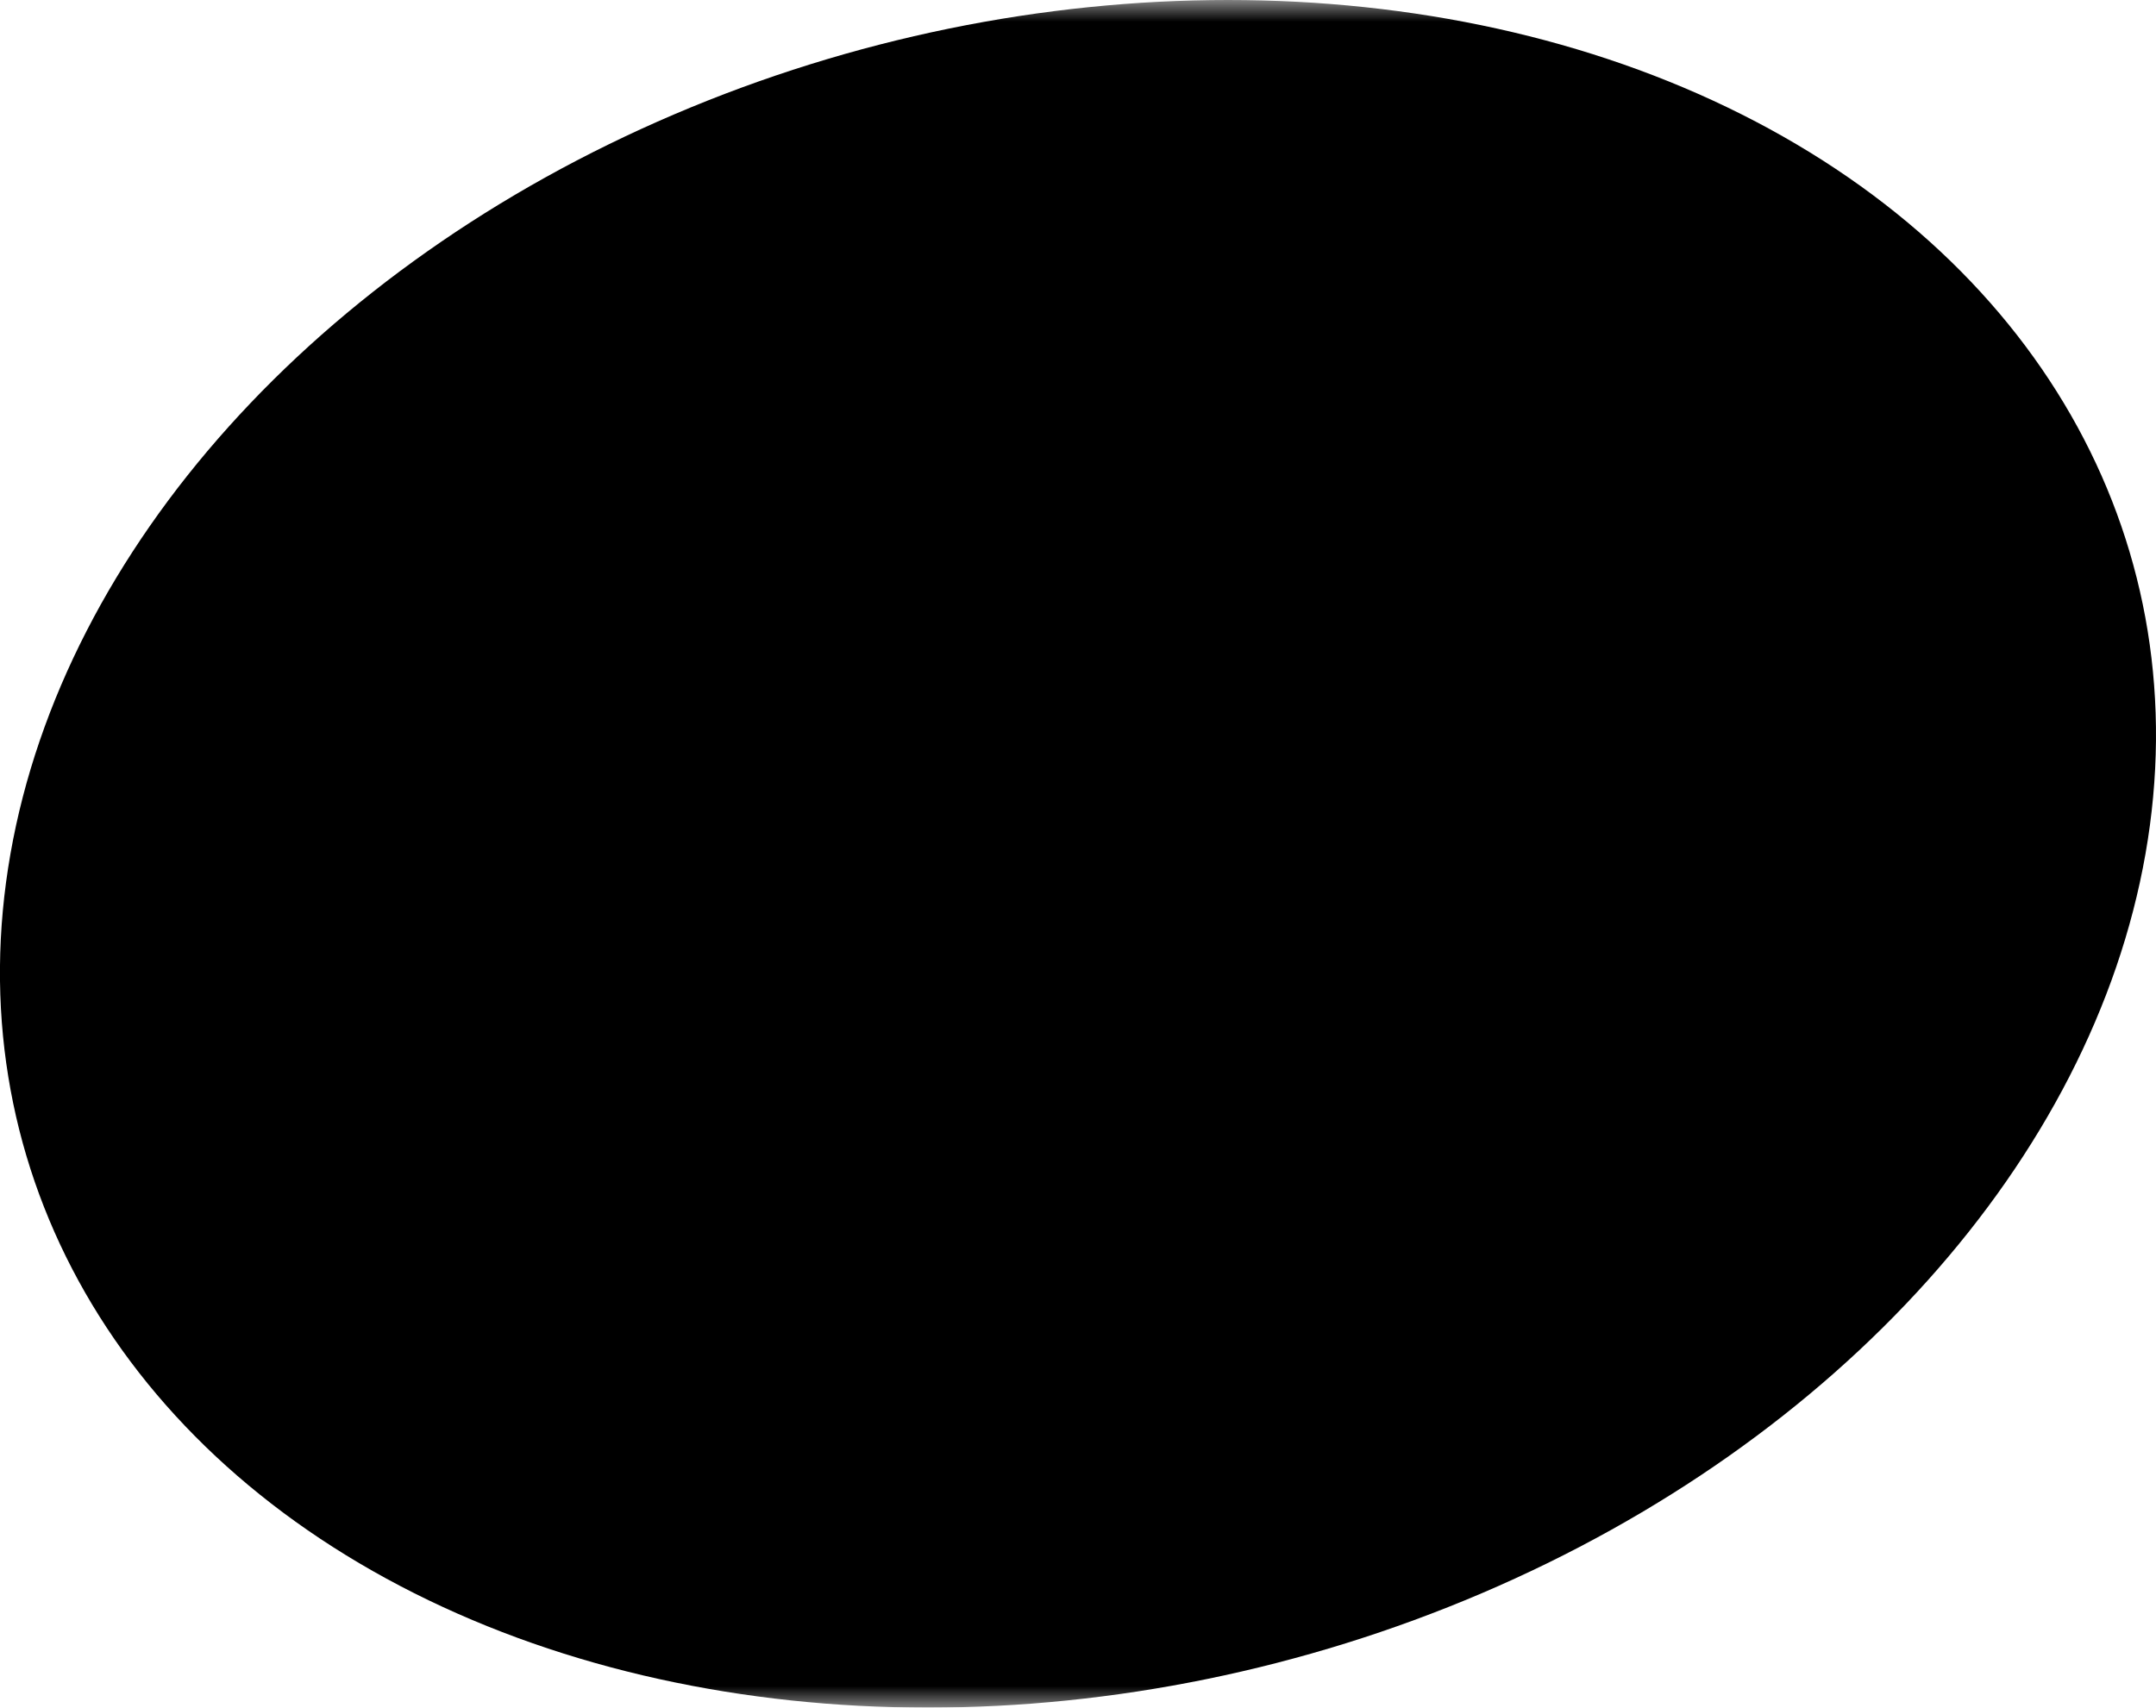 <svg viewBox="0 0 50.491 40" xmlns="http://www.w3.org/2000/svg">
    <mask id="hole">
        <rect x="0" y="0" width="60" height="40" fill="white"/>
        <circle cx="25.245" cy="20" r="20" transform-origin="25.245 20" transform="scale(0.75, 0.7) skewX(-20)" fill="black"/>
    </mask>
    <circle cx="25.245" cy="20" r="20" transform-origin="25.245 20" transform="scale(1.25, 1) skewX(-8)" mask="url(#hole)"/>
</svg>